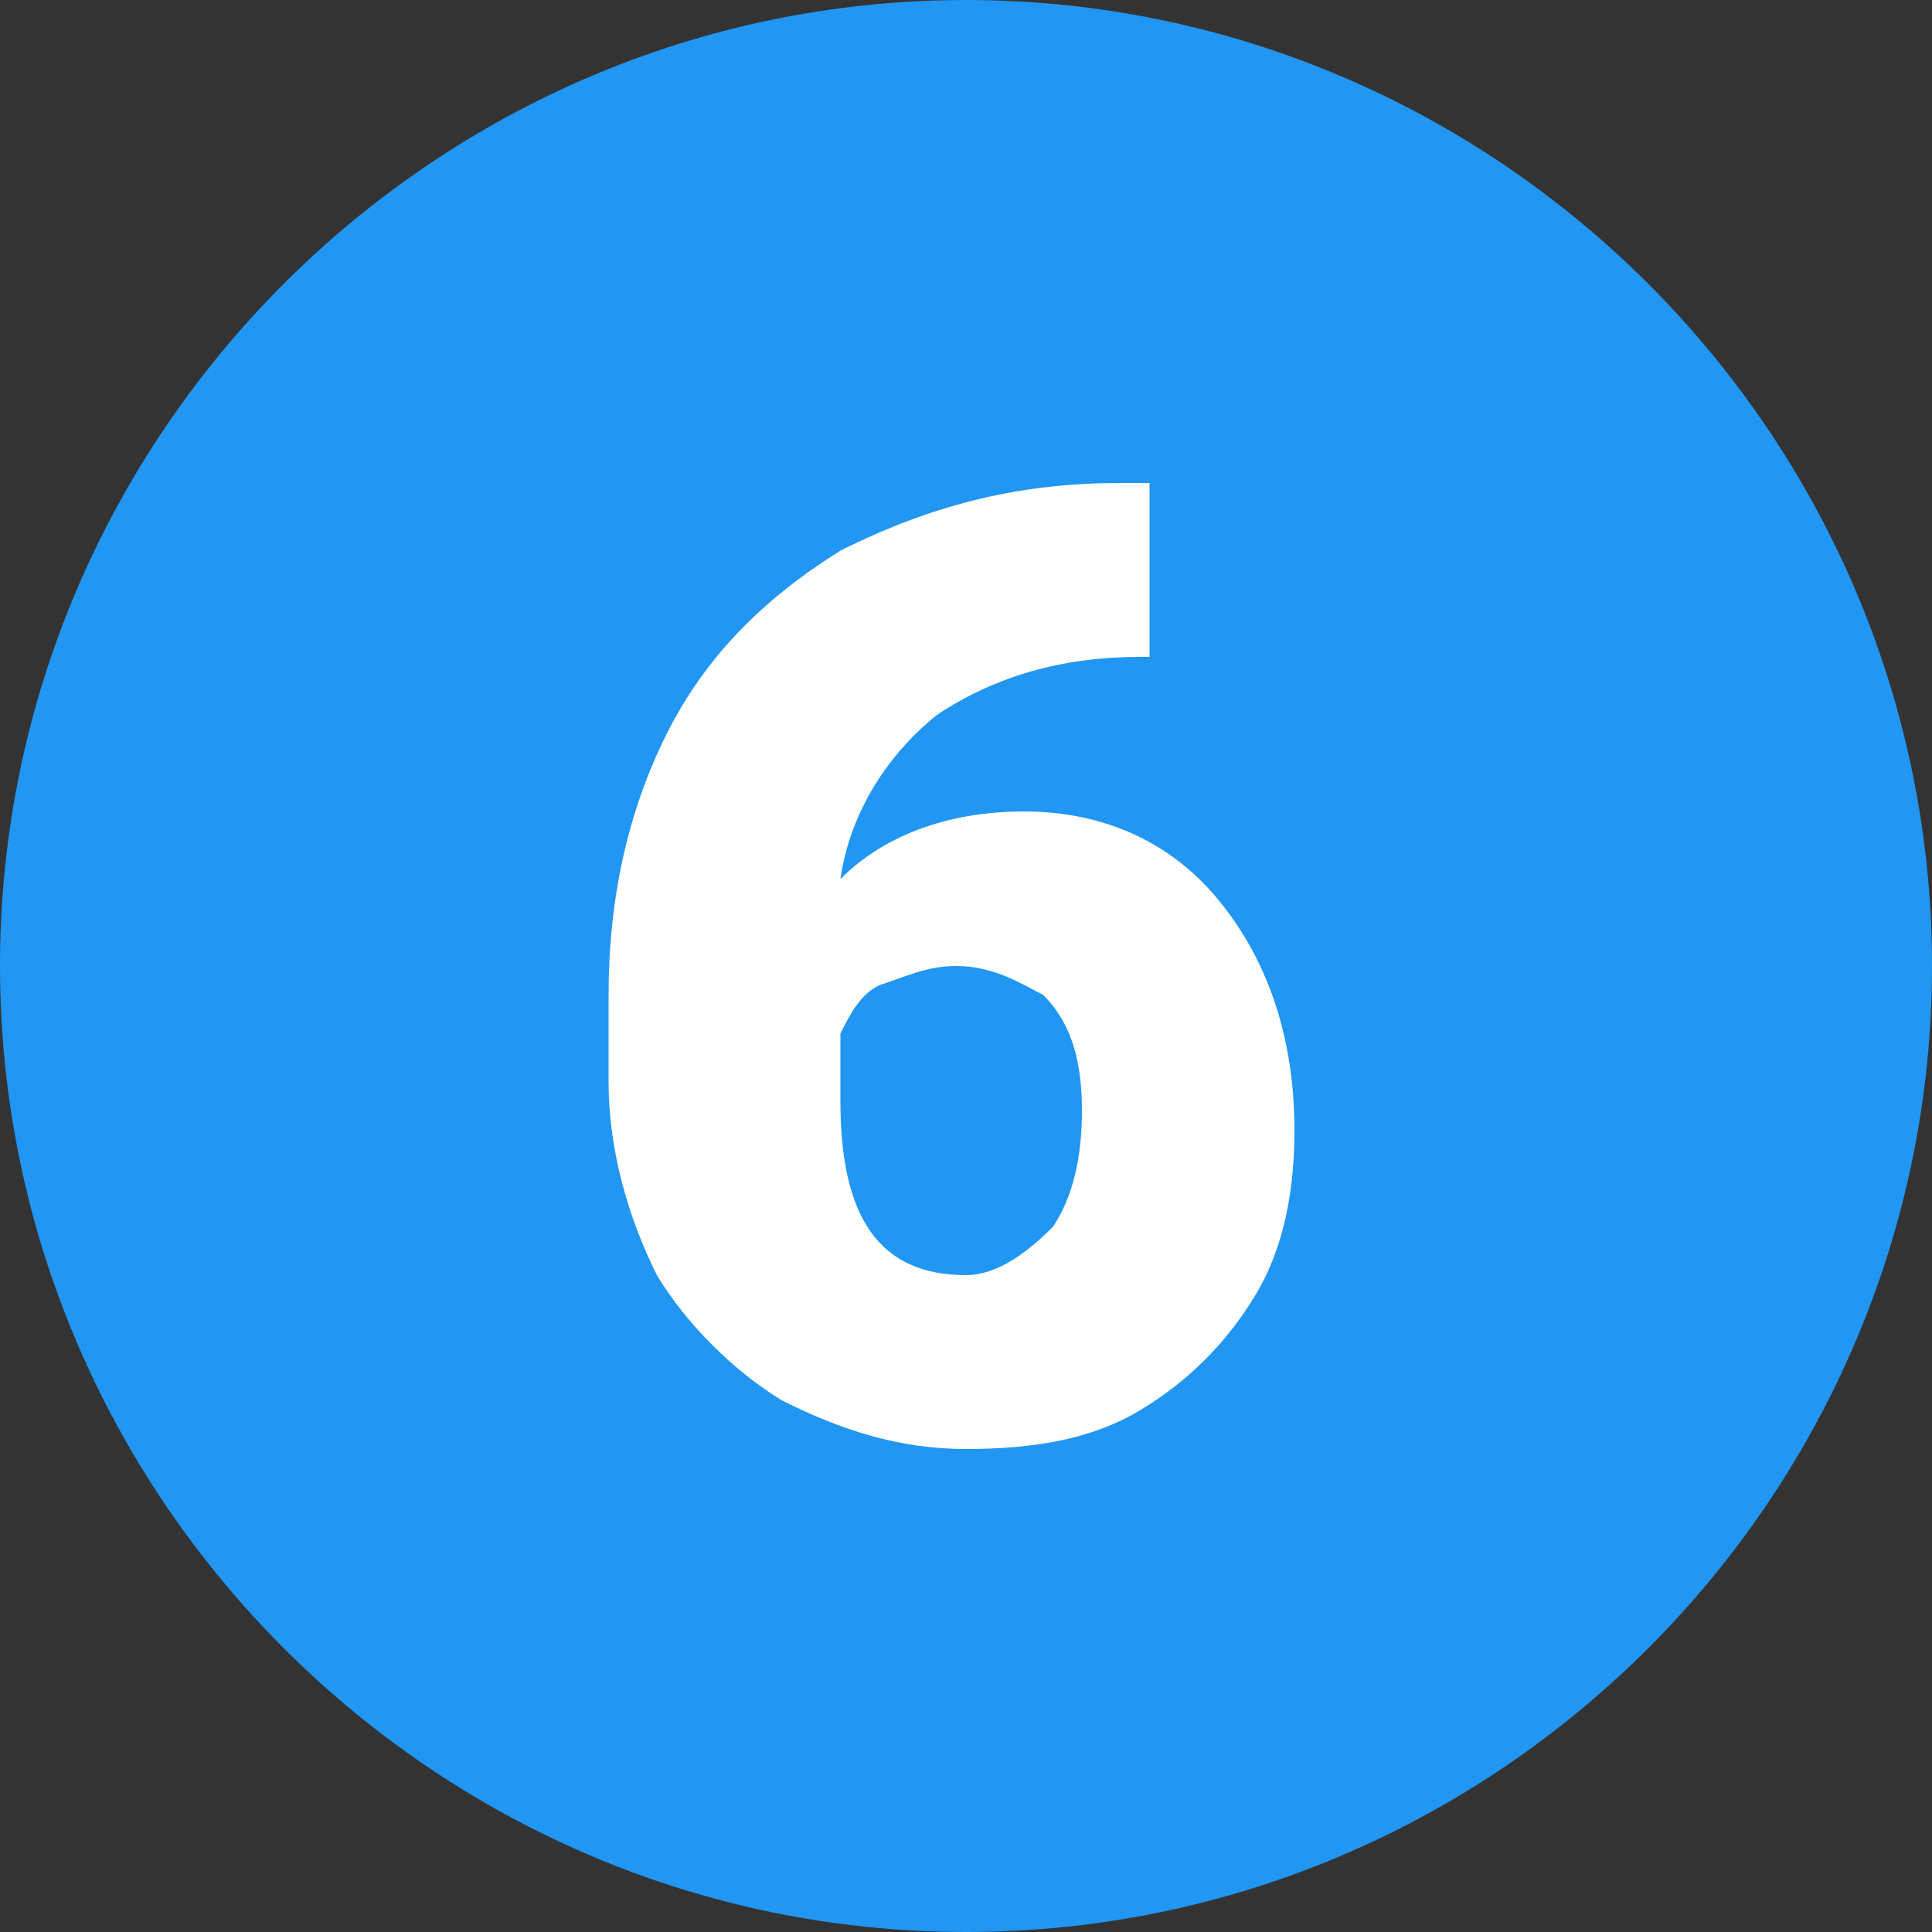 <?xml version="1.0" encoding="utf-8"?>
<!-- Generator: Adobe Illustrator 19.1.1, SVG Export Plug-In . SVG Version: 6.00 Build 0)  -->
<svg version="1.1" id="IOS_copy" xmlns="http://www.w3.org/2000/svg" xmlns:xlink="http://www.w3.org/1999/xlink" x="0px" y="0px"
	 viewBox="0 0 20 20" enable-background="new 0 0 20 20" xml:space="preserve">
<rect x="0" y="0" width="20" height="20" fill="#333333" stroke="none"/>
<path fill="#2196F3" d="M20,10c0,5.5-4.5,10-10,10C4.5,20,0,15.5,0,10C0,4.5,4.5,0,10,0C15.5,0,20,4.5,20,10"/>
<g>
	<path fill="#FFFFFF" d="M11.9,5v1.8h-0.1C11,6.8,10.3,7,9.7,7.4c-0.5,0.4-0.9,1-1,1.7c0.5-0.5,1.2-0.7,1.9-0.7c0.8,0,1.5,0.3,2,0.9
		c0.5,0.6,0.8,1.4,0.8,2.4c0,0.6-0.1,1.2-0.4,1.7c-0.3,0.5-0.7,0.9-1.2,1.2C11.3,14.9,10.7,15,10,15c-0.7,0-1.3-0.2-1.9-0.5
		c-0.5-0.3-1-0.8-1.3-1.3c-0.3-0.6-0.5-1.3-0.5-2v-0.9c0-1,0.2-1.9,0.6-2.7c0.4-0.8,1-1.4,1.8-1.9C9.7,5.2,10.6,5,11.6,5H11.9z
		 M9.9,10c-0.3,0-0.5,0.1-0.8,0.2c-0.2,0.1-0.3,0.3-0.4,0.5v0.7c0,1.2,0.4,1.8,1.3,1.8c0.3,0,0.6-0.2,0.9-0.5
		c0.2-0.3,0.3-0.7,0.3-1.2c0-0.5-0.1-0.9-0.4-1.2C10.6,10.2,10.3,10,9.9,10z"/>
</g>
</svg>
